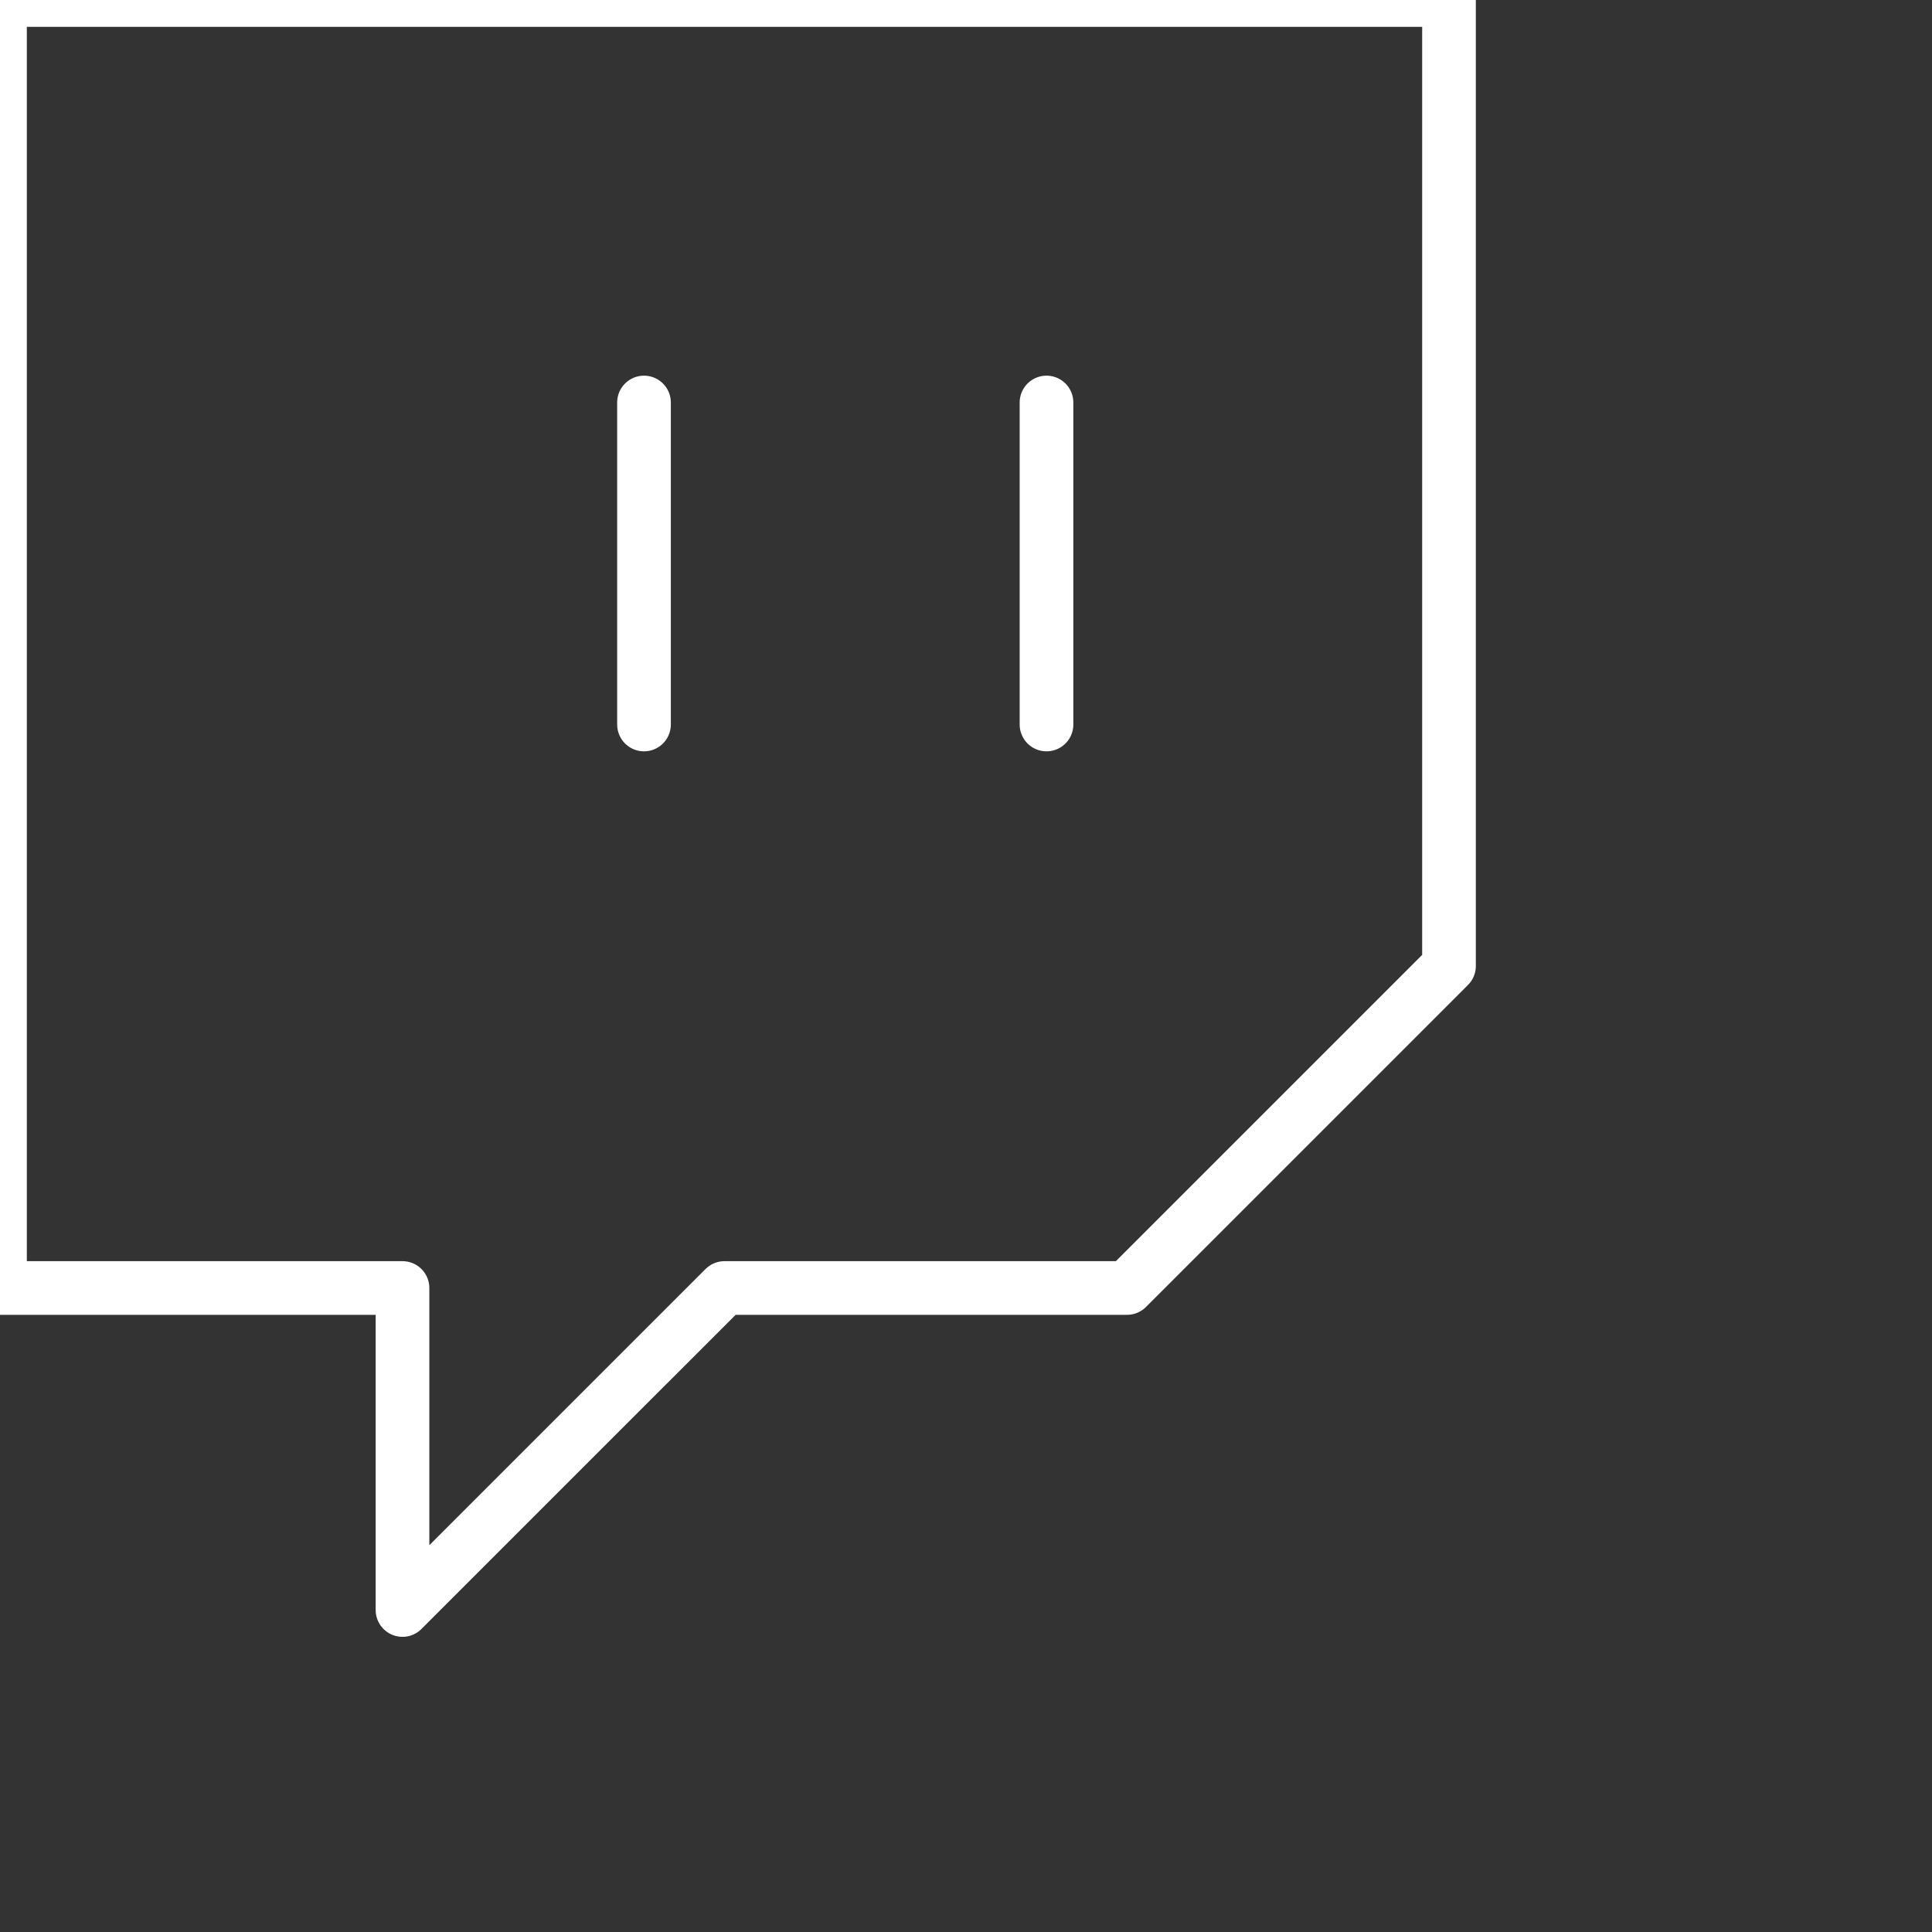 <svg width="72" height="72" viewBox="0 0 72 72" fill="none" xmlns="http://www.w3.org/2000/svg">
<rect x="0" y="0" width="72" height="72" fill="#333333" stroke="none"/>
<g clip-path="url(#clip0_7_91)">
<path d="M24 27V15M39 27V15M54 0H0V48H15V60L27 48H42L54 36V0Z" stroke="white" stroke-width="2" stroke-linecap="round" stroke-linejoin="round"/>
</g>
<defs>
<clipPath id="clip0_7_91">
<rect width="72" height="72" fill="white"/>
</clipPath>
</defs>
</svg>
